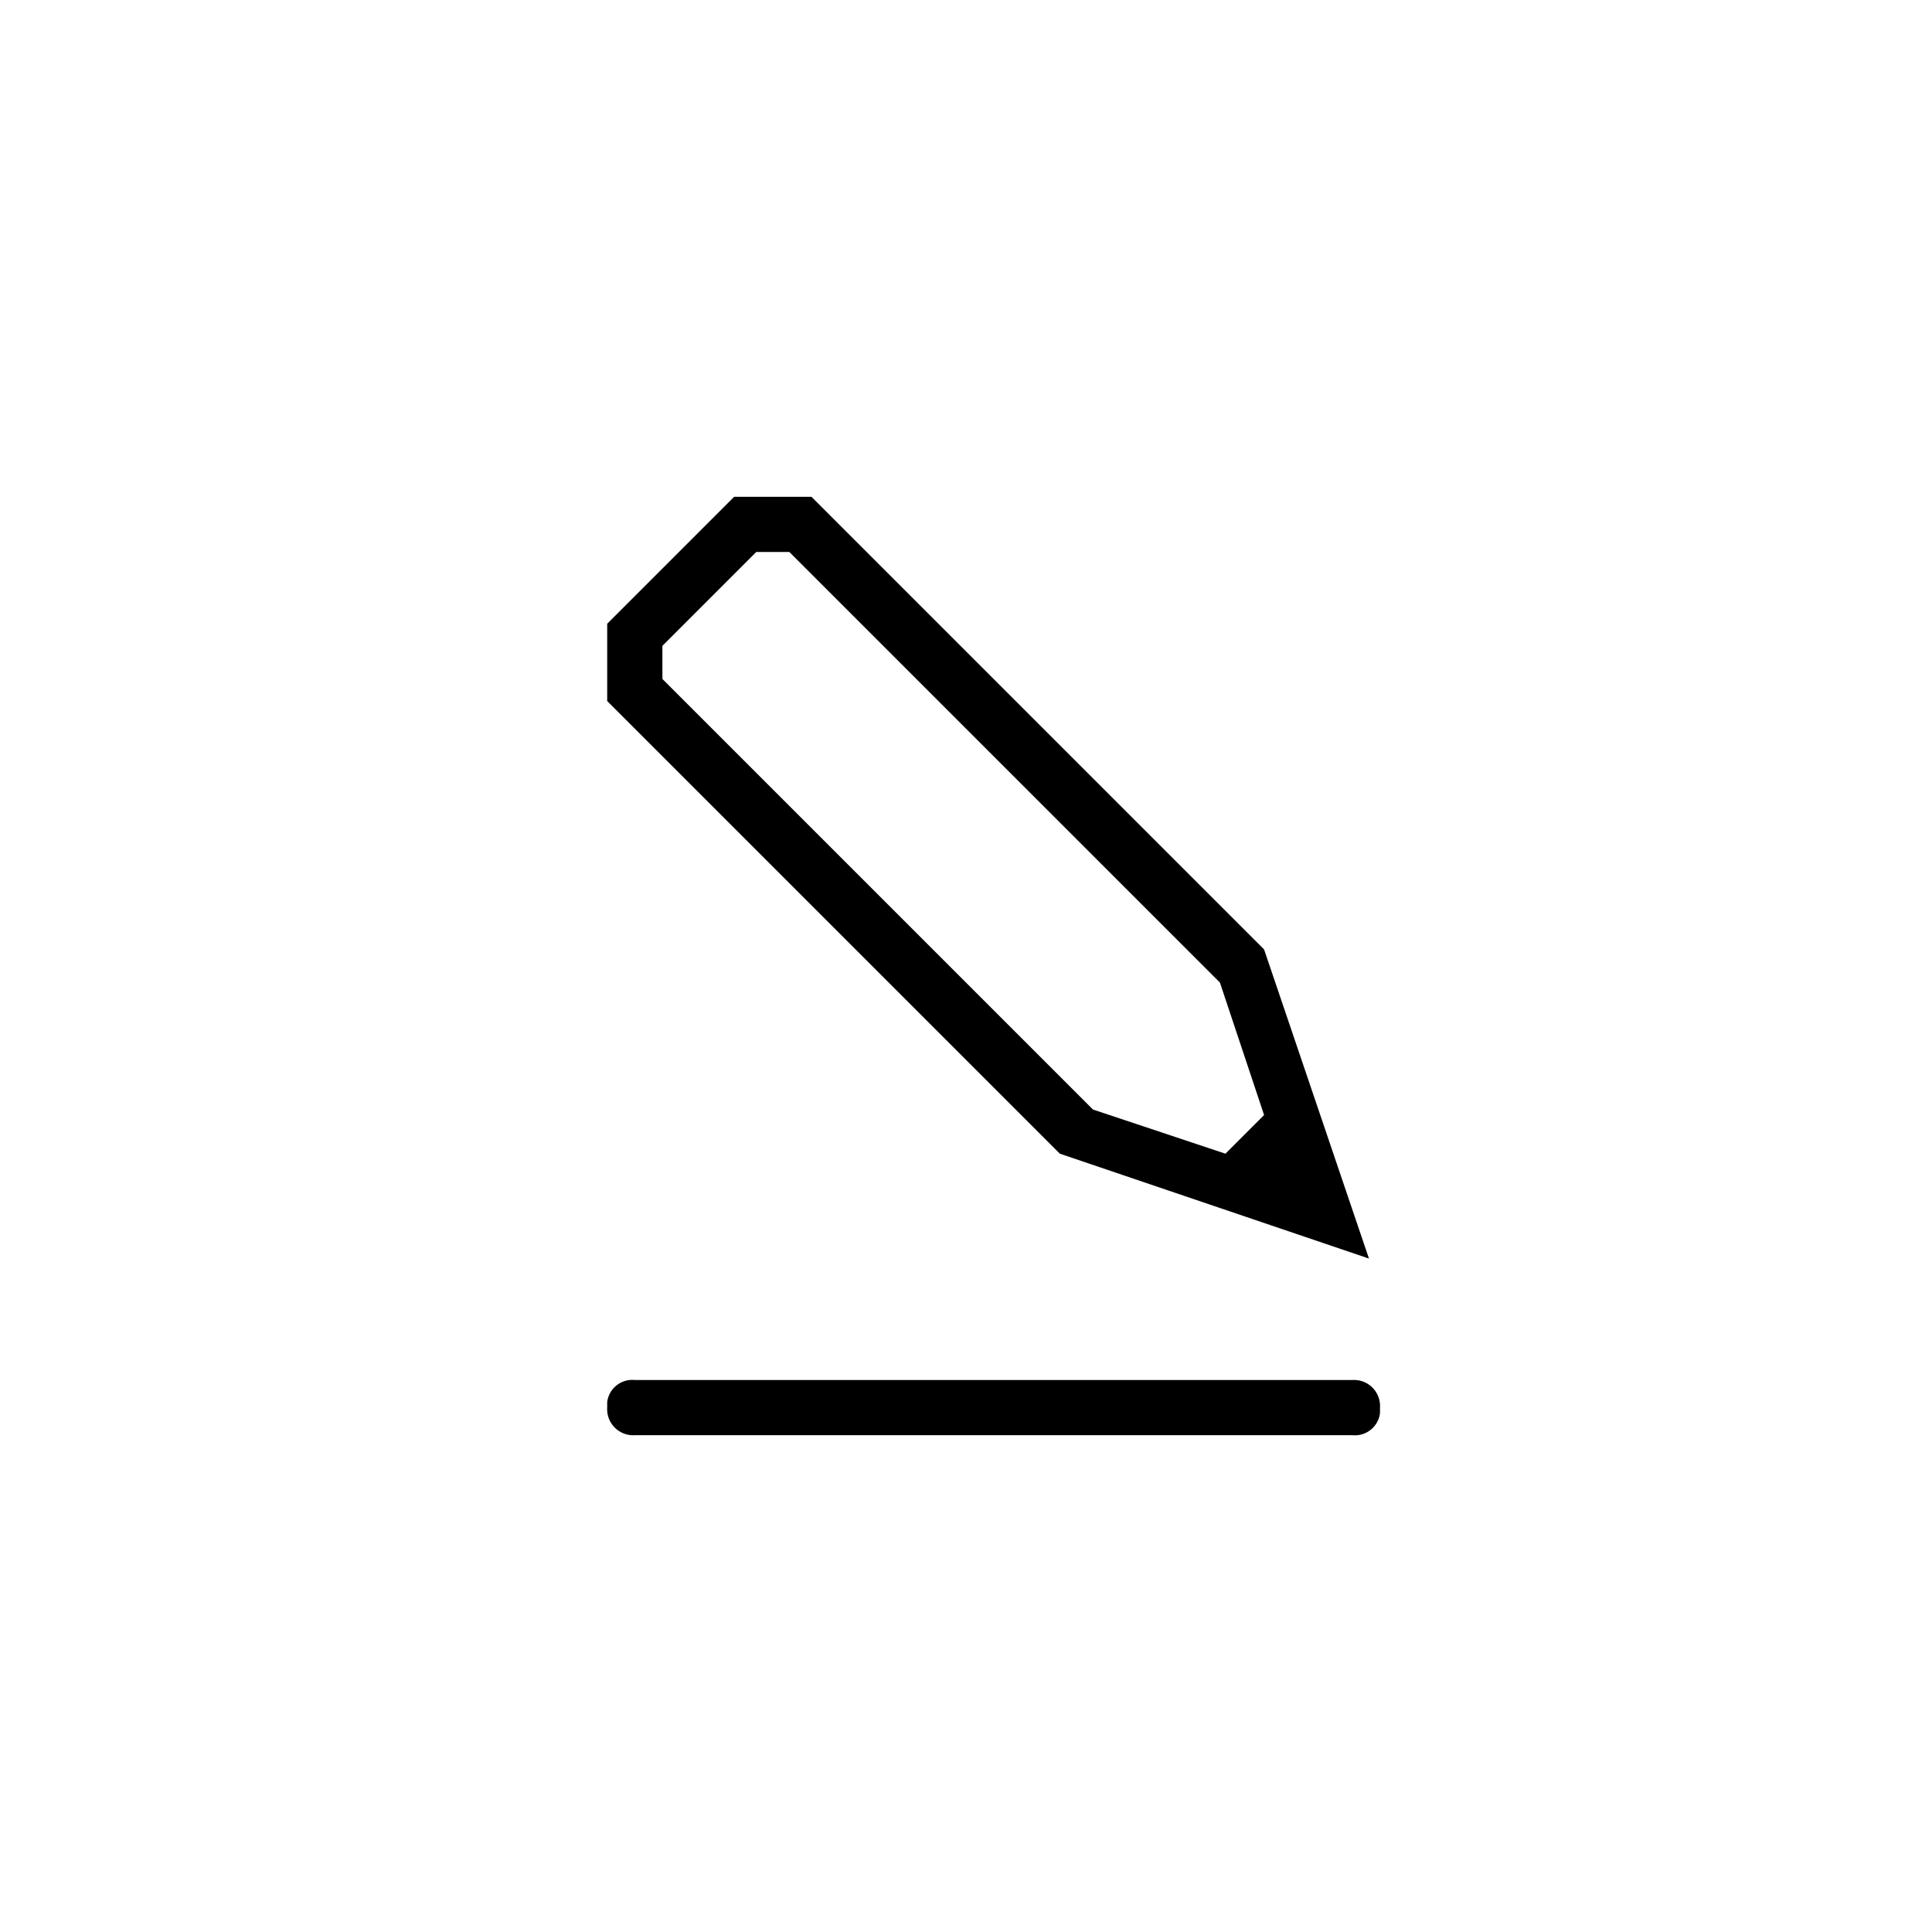 <svg xmlns="http://www.w3.org/2000/svg" width="35" height="35" viewBox="0 0 35 35"><title>edit-S--35x35</title><path d="M24.5,26h-13a.472.472,0,0,1-.5-.5v-.1a.458.458,0,0,1,.5-.4h13a.472.472,0,0,1,.5.5v.1A.458.458,0,0,1,24.5,26Z"/><path d="M22.9,17.2,14.7,9H13.3L11,11.3v1.4l8.2,8.2,5.6,1.9ZM12,12.3v-.6L13.7,10h.6l7.8,7.8.8,2.4-.7.7-2.4-.8Z"/></svg>